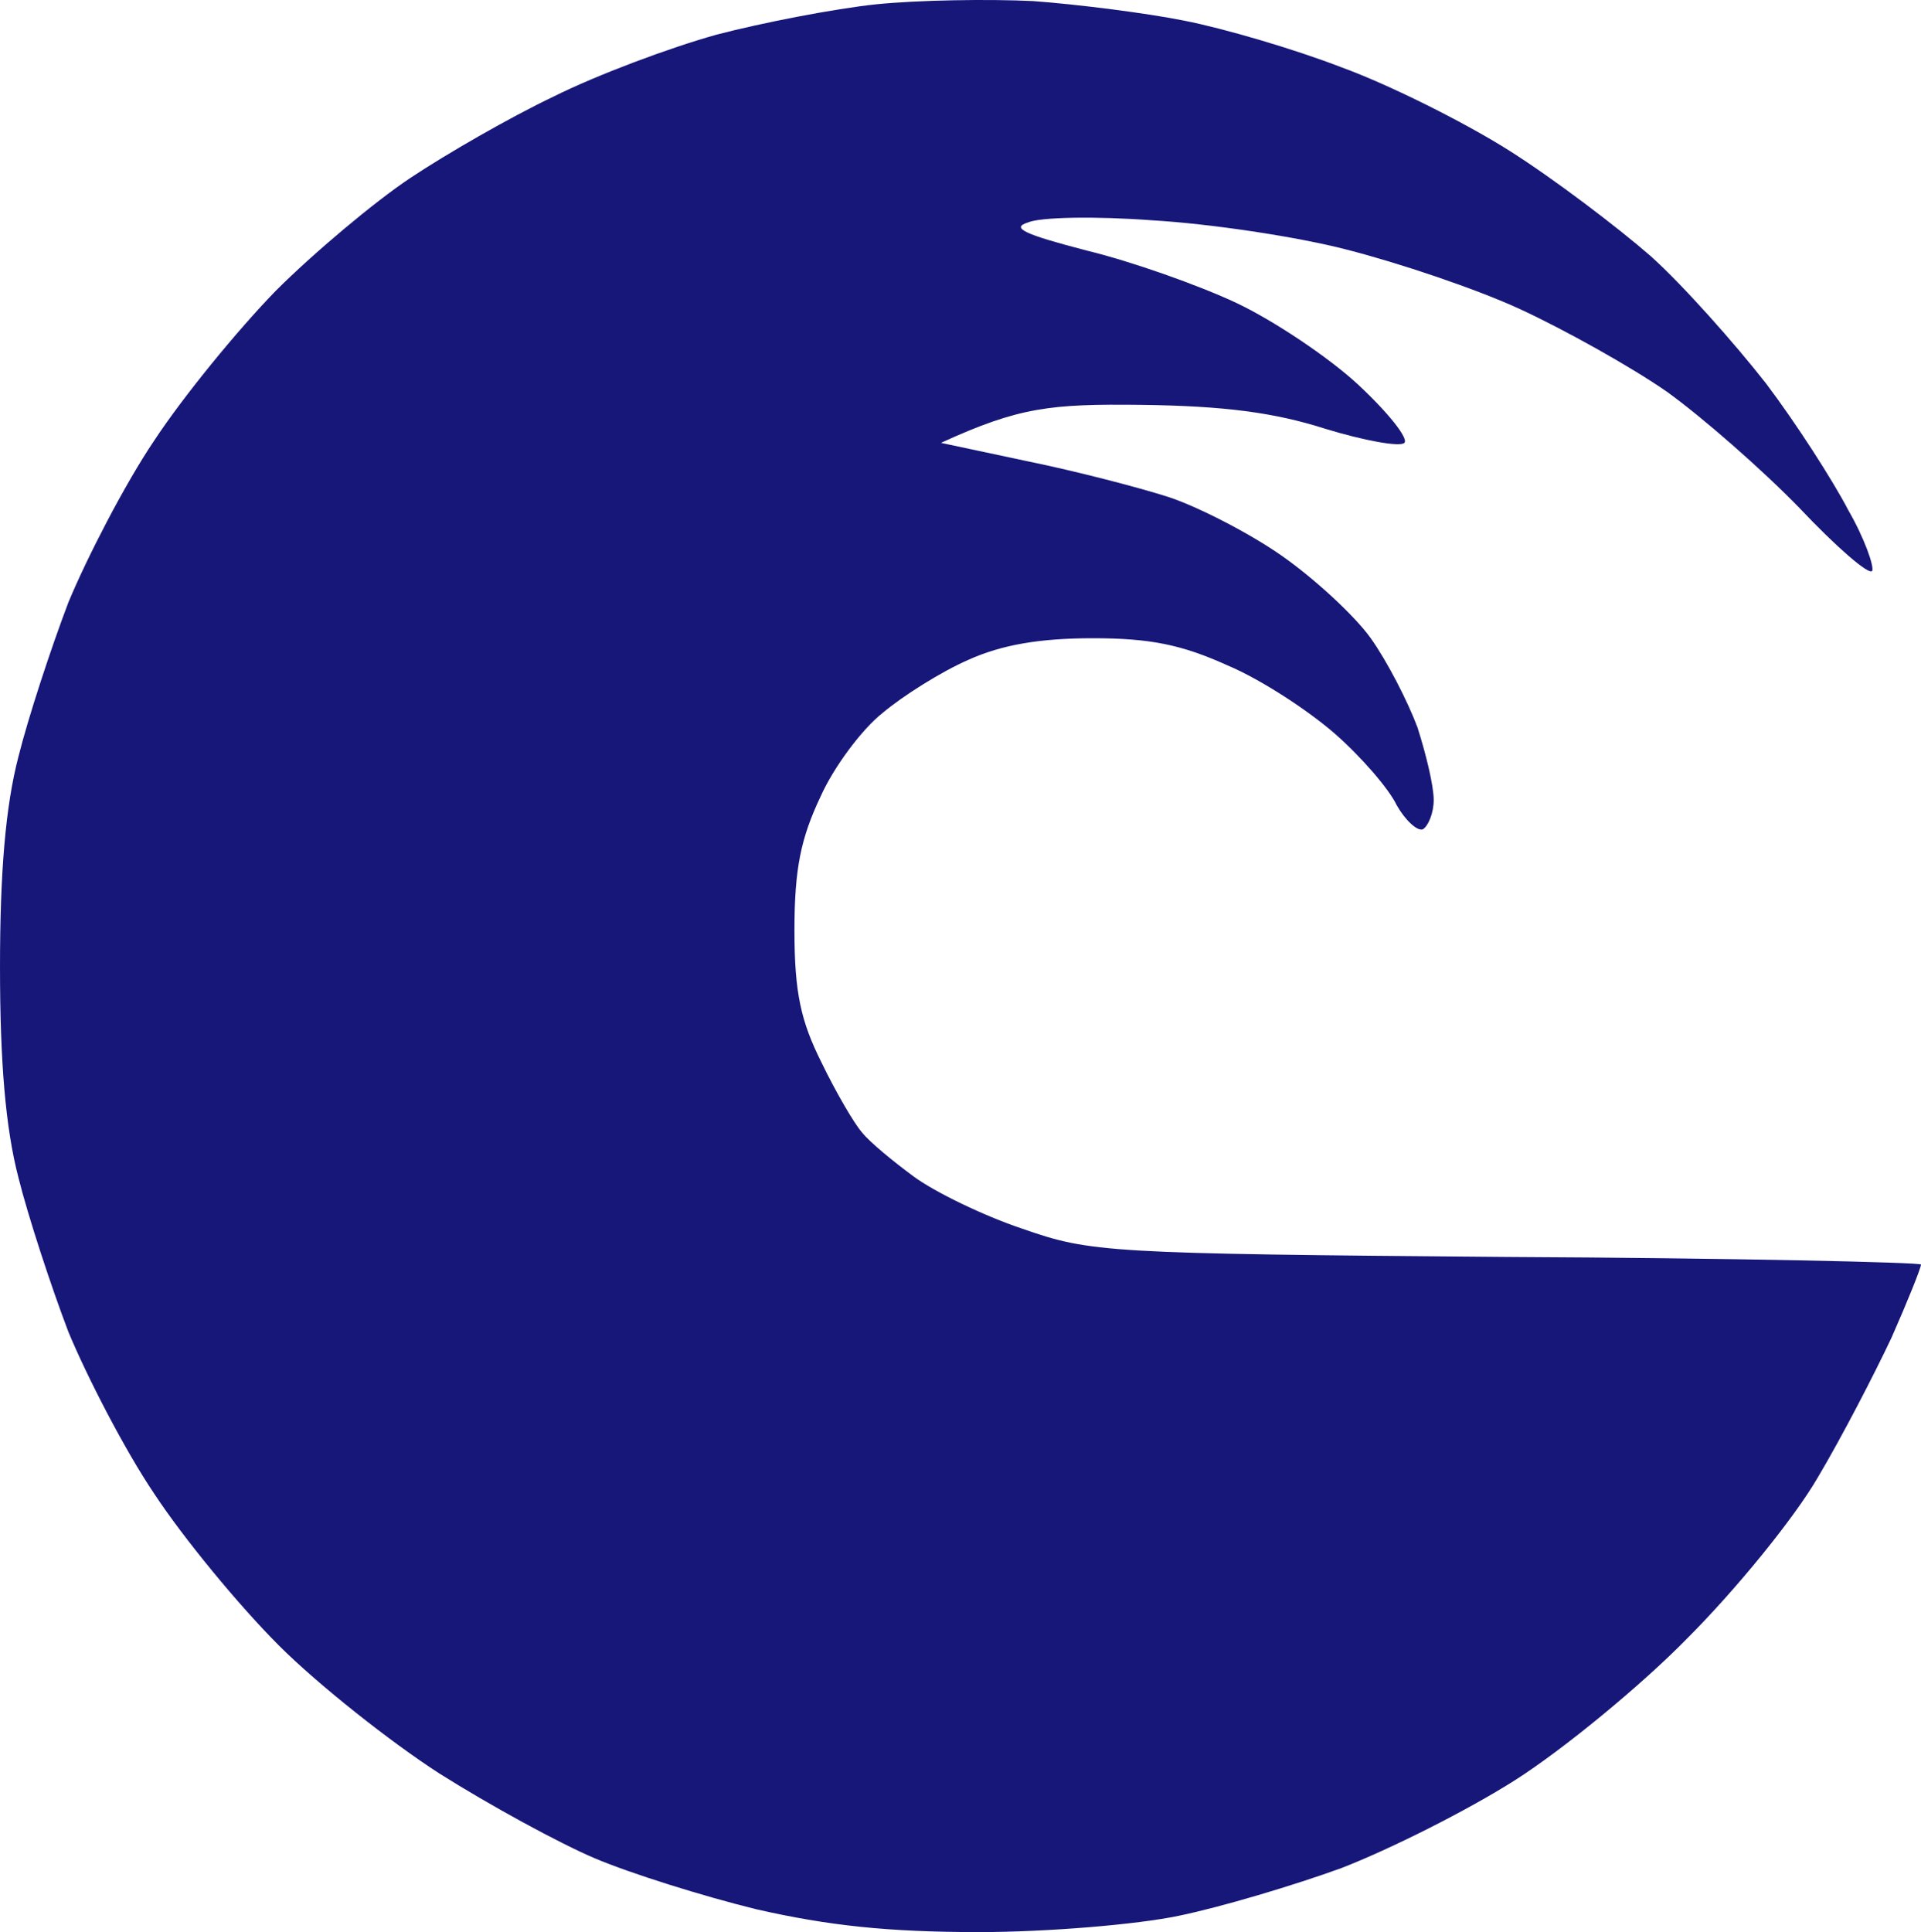 <svg version="1.2" xmlns="http://www.w3.org/2000/svg" viewBox="0 0 177 178" width="177" height="178"><style>.a{fill:#171779}</style><path class="a" d="m95.2 0.1c4.1 0.3 10.4 1.1 13.9 1.8 3.6 0.7 10.1 2.6 14.5 4.3 4.4 1.6 11.4 5.1 15.5 7.7 4.1 2.6 9.9 7 13 9.7 3 2.7 7.7 8 10.6 11.7 2.8 3.7 6.2 9 7.6 11.7 1.5 2.6 2.4 5.2 2.2 5.6-0.3 0.4-3.3-2.2-6.7-5.8-3.5-3.6-9-8.4-12.2-10.7-3.3-2.3-9.4-5.7-13.5-7.6-4.1-1.9-11.3-4.3-16-5.5-4.6-1.2-12.7-2.4-17.9-2.7-5.3-0.4-10.4-0.3-11.5 0.2-1.6 0.5-0.3 1.1 5.5 2.6 4.1 1 10.3 3.2 13.7 4.8 3.4 1.6 8.5 5 11.2 7.5 2.8 2.6 4.7 5 4.3 5.4-0.4 0.4-3.7-0.2-7.3-1.3-4.7-1.5-9.3-2.1-16.9-2.2-8.4-0.1-11.3 0.2-18.5 3.5l8 1.7c4.4 0.9 10.2 2.4 13 3.3 2.7 0.9 7.4 3.3 10.4 5.4 3 2.1 6.7 5.5 8.2 7.6 1.5 2.1 3.4 5.8 4.3 8.2 0.8 2.5 1.5 5.4 1.5 6.7 0 1.2-0.5 2.4-1 2.7-0.5 0.2-1.6-0.8-2.4-2.2-0.7-1.5-3.3-4.5-5.7-6.6-2.4-2.1-6.8-5-9.9-6.3-4.2-1.9-7.1-2.5-12.4-2.5-4.9 0-8.4 0.6-11.5 2-2.5 1.1-6 3.3-7.9 4.9-1.9 1.5-4.5 5-5.7 7.7-1.8 3.8-2.4 6.6-2.4 12.3 0 5.8 0.6 8.4 2.5 12.2 1.3 2.7 3 5.6 3.7 6.4 0.7 0.9 2.9 2.7 4.8 4.1 1.9 1.4 6.4 3.6 10 4.8 6.3 2.2 7.7 2.3 44.6 2.6 21 0.1 38.2 0.5 38.2 0.7 0 0.3-1.2 3.3-2.7 6.7-1.6 3.4-4.6 9.2-6.8 12.9-2.2 3.8-7.6 10.4-12 14.8-4.3 4.4-11.5 10.3-15.9 13.1-4.4 2.8-11.6 6.4-16 8.1-4.4 1.6-11.1 3.6-15 4.4-3.8 0.8-12.1 1.5-18.4 1.5-8.4 0-13.9-0.6-20.5-2.1-4.9-1.2-11.6-3.3-14.9-4.7-3.3-1.4-9.7-4.9-14.3-7.8-4.5-2.9-11.2-8.2-14.8-11.8-3.7-3.7-8.8-9.9-11.5-14-2.7-4-6.2-10.8-7.9-14.9-1.6-4.2-3.7-10.6-4.6-14.2-1.2-4.6-1.7-10.7-1.7-19.4 0-8.7 0.5-14.8 1.7-19.4 0.9-3.6 3-10 4.6-14.2 1.7-4.1 5.2-10.9 7.9-14.9 2.7-4.1 7.7-10.2 11.2-13.8 3.5-3.5 9.1-8.2 12.4-10.4 3.3-2.2 9.2-5.6 13.2-7.5 4-2 10.7-4.5 15-5.7 4.2-1.1 10.9-2.4 14.7-2.8 3.9-0.4 10.4-0.5 14.5-0.3z"/></svg>